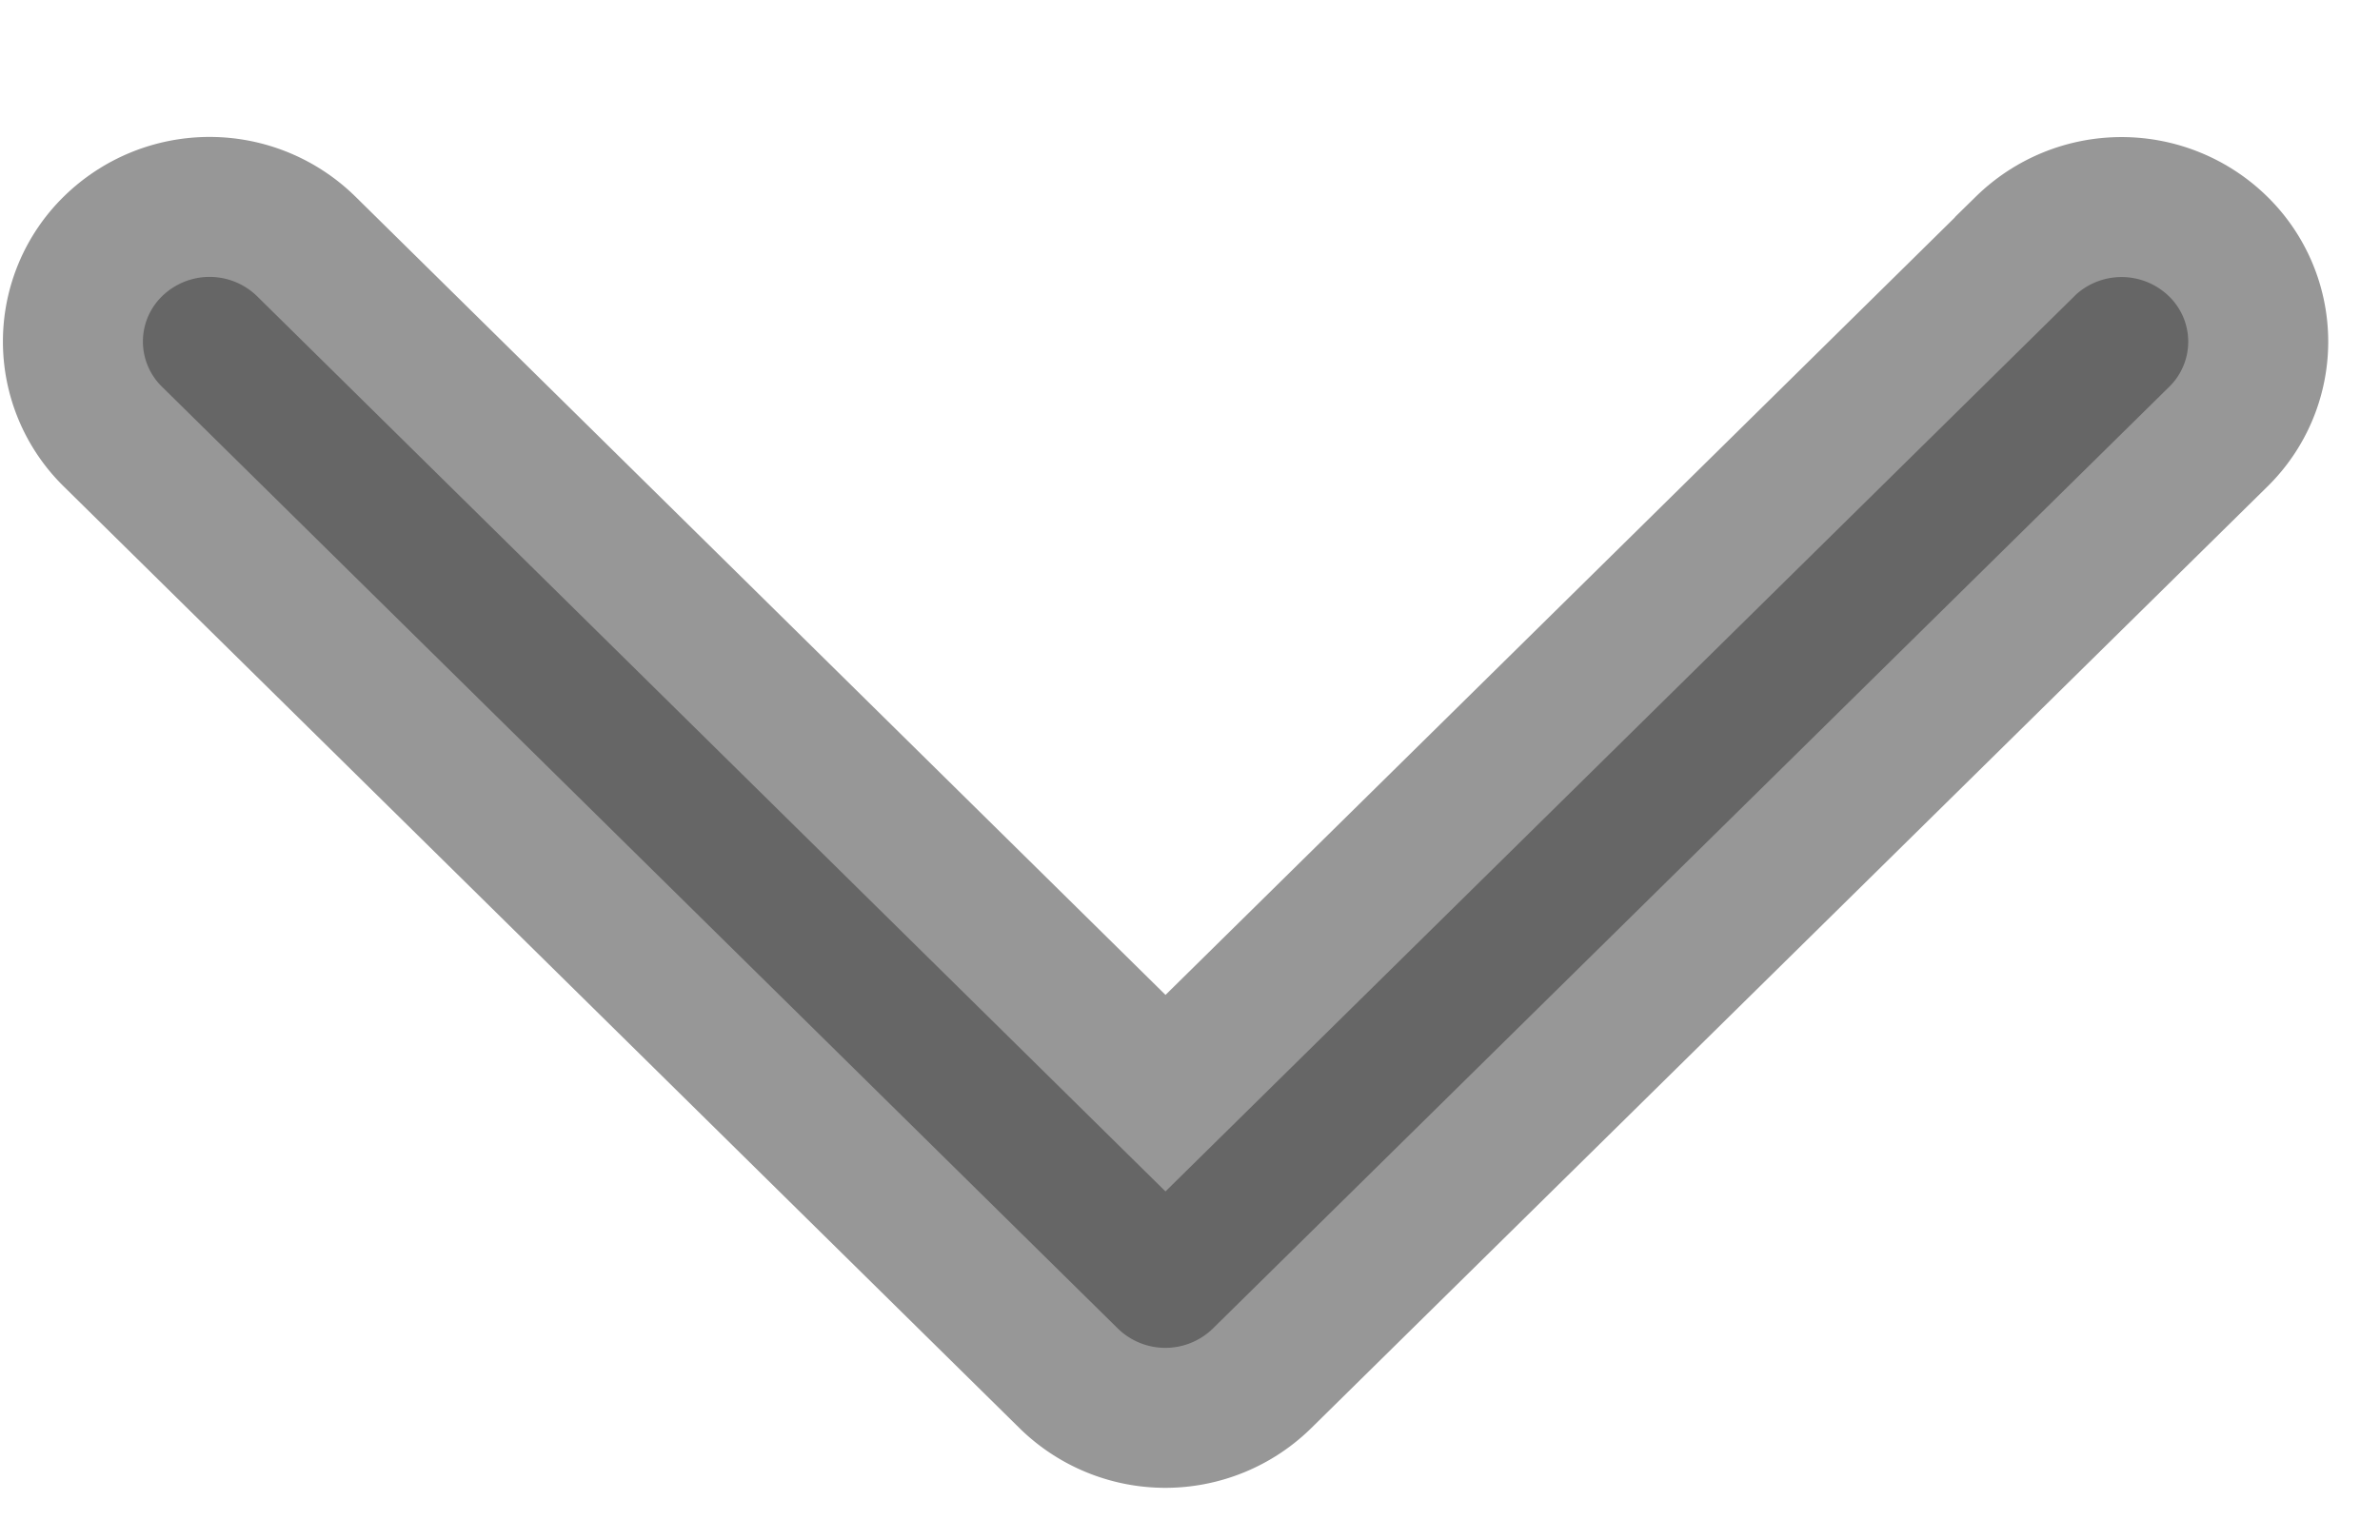 <svg width="17" height="11" viewBox="0 0 17 11" xmlns="http://www.w3.org/2000/svg">
    <path d="M14.464 1.761a.986.986 0 0 1 1.38 0 .951.951 0 0 1 0 1.36l-6.83 6.727a.986.986 0 0 1-1.38 0L.807 3.12a.951.951 0 0 1 0-1.36.986.986 0 0 1 1.38 0L8.325 7.81l6.139-6.048z" fill="#666" fill-rule="nonzero" stroke="#979797"/>
</svg>
